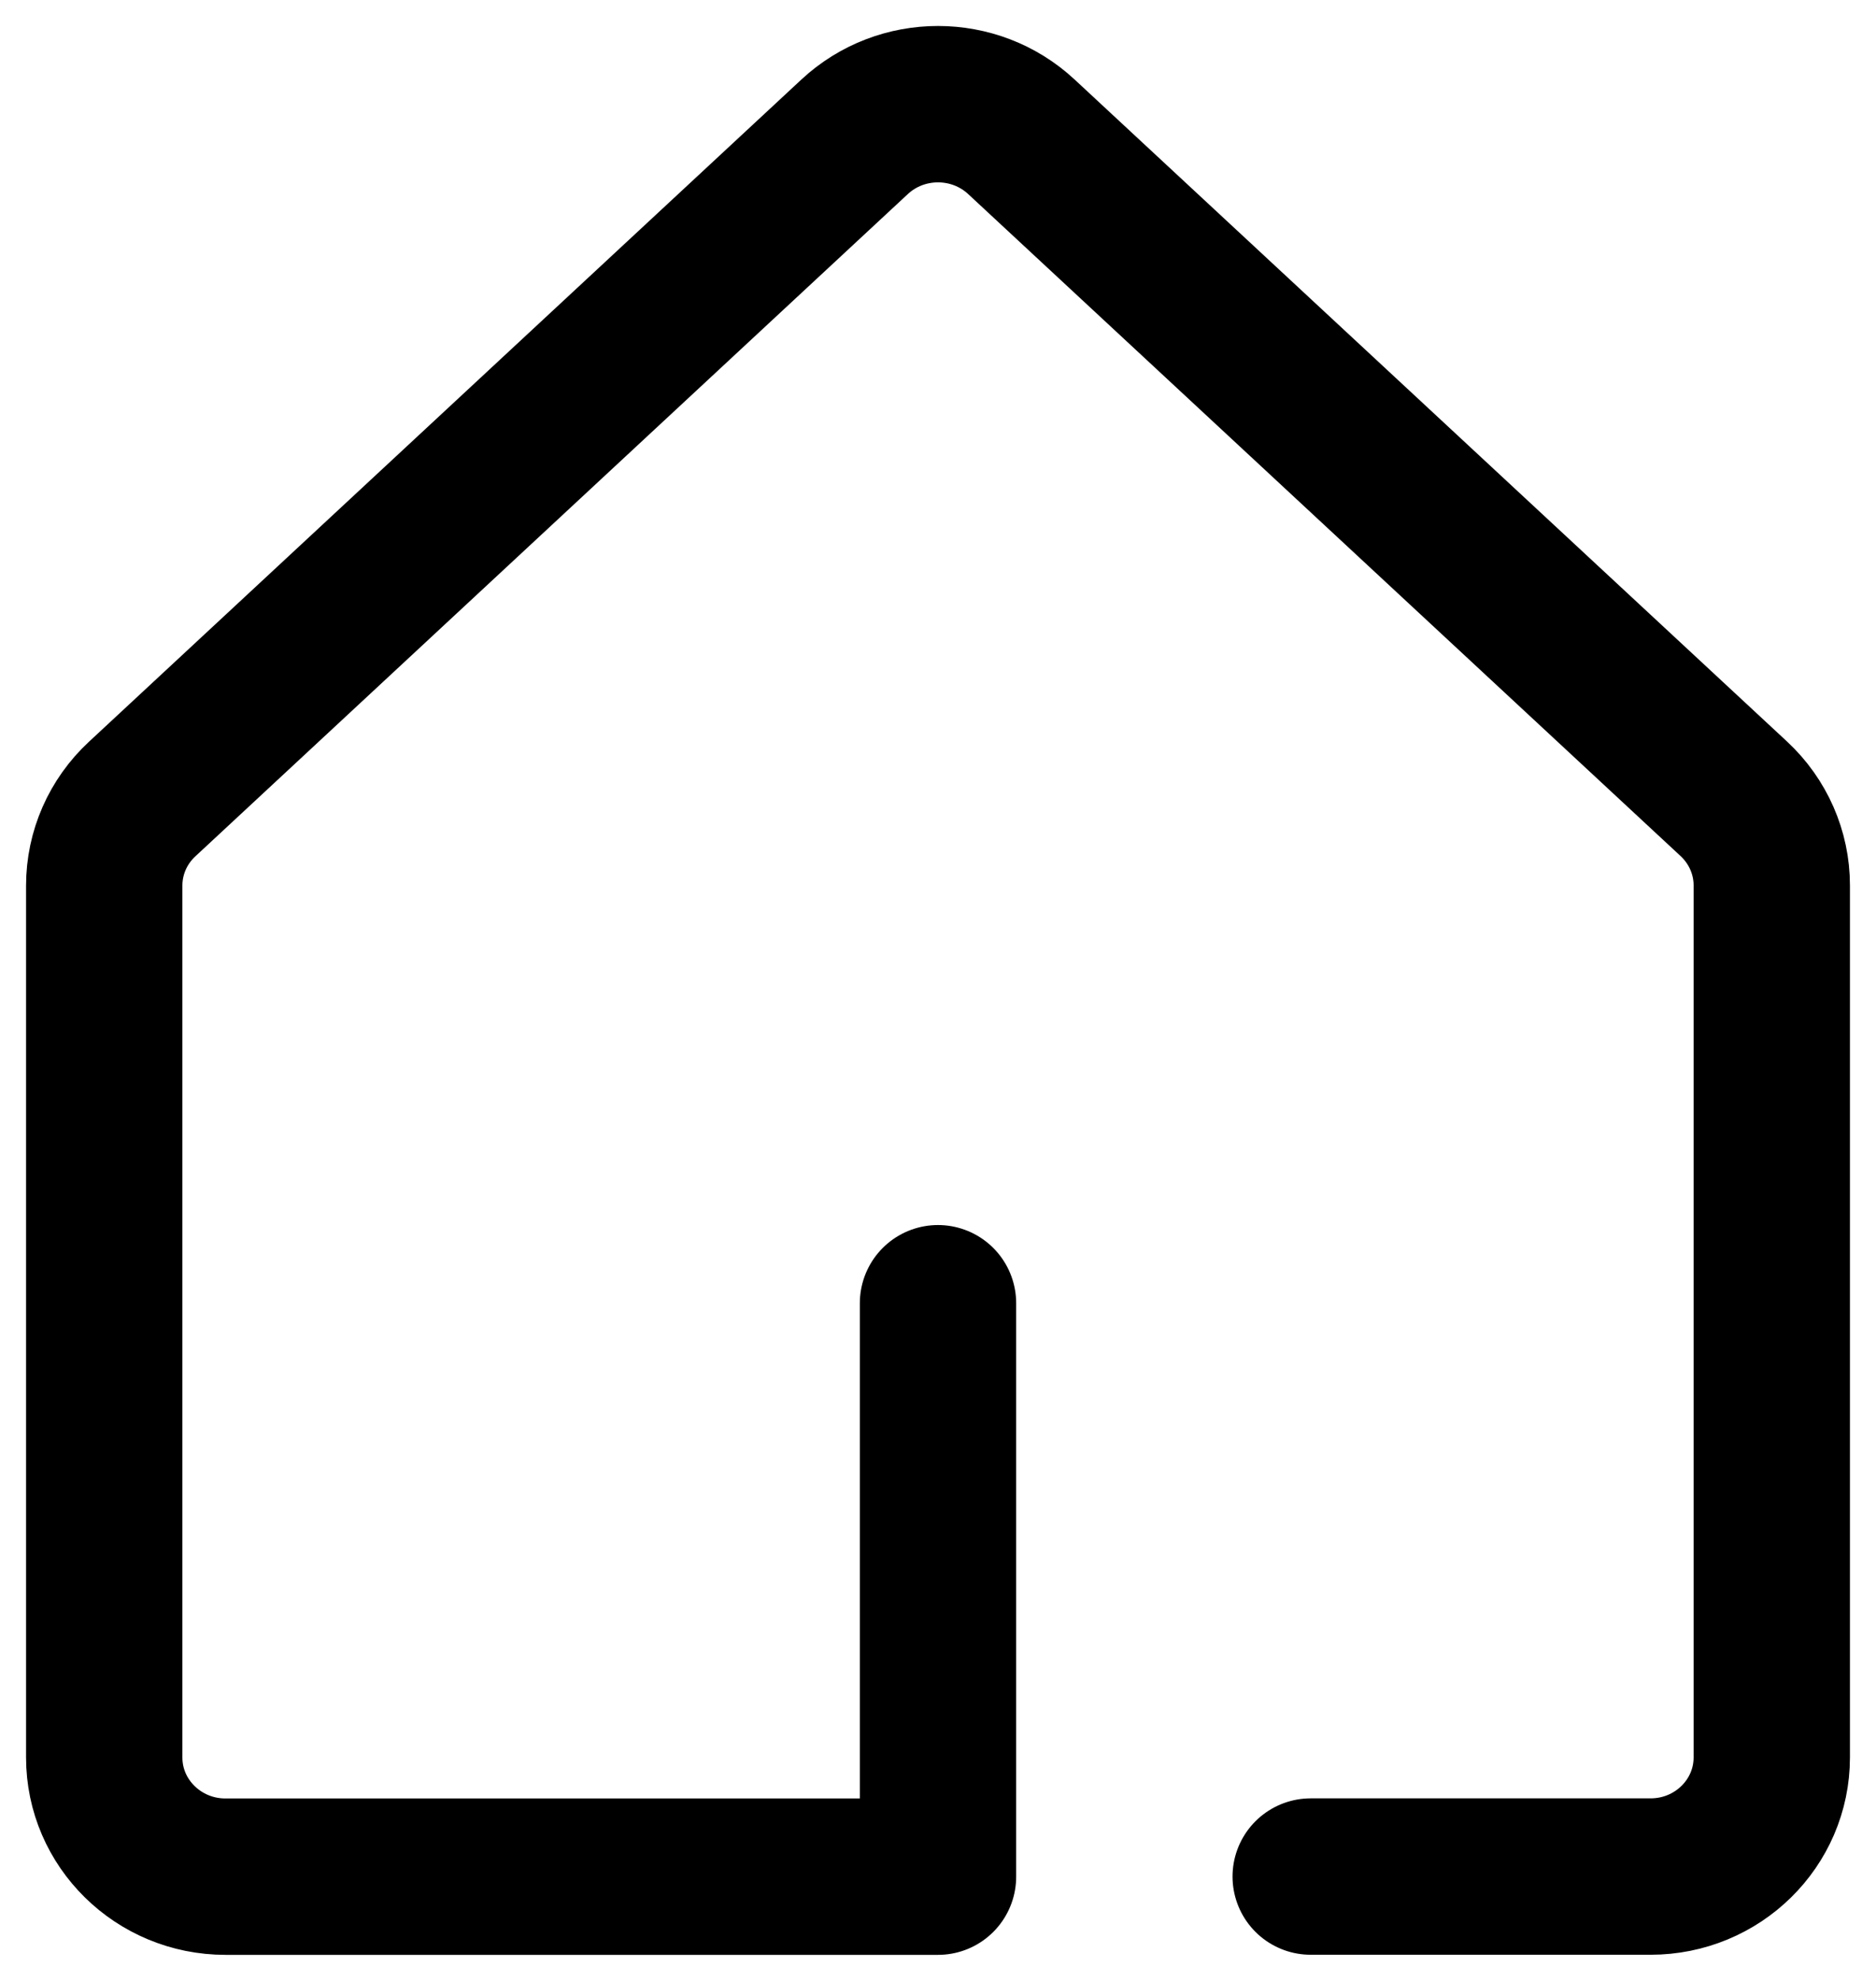 <svg xmlns="http://www.w3.org/2000/svg" width="18" height="19" viewBox="0 0 18 19">
    <g fill="none" fill-rule="evenodd">
        <path d="M0 0H24V24H0z" opacity=".435" transform="translate(-3 -2)"/>
        <path stroke="#000" stroke-linecap="round" stroke-linejoin="round" stroke-width="1.5" d="M12 20H5.163C4.521 20 4 19.488 4 18.857v-8.363c0-.315.132-.615.364-.83L11.2 3.312c.449-.417 1.151-.417 1.6 0l6.836 6.35c.232.216.364.516.364.83v8.364c0 .631-.52 1.143-1.163 1.143h-3.261M12 14.5L12 20" transform="translate(-3 -2)"/>
    </g>
</svg>
